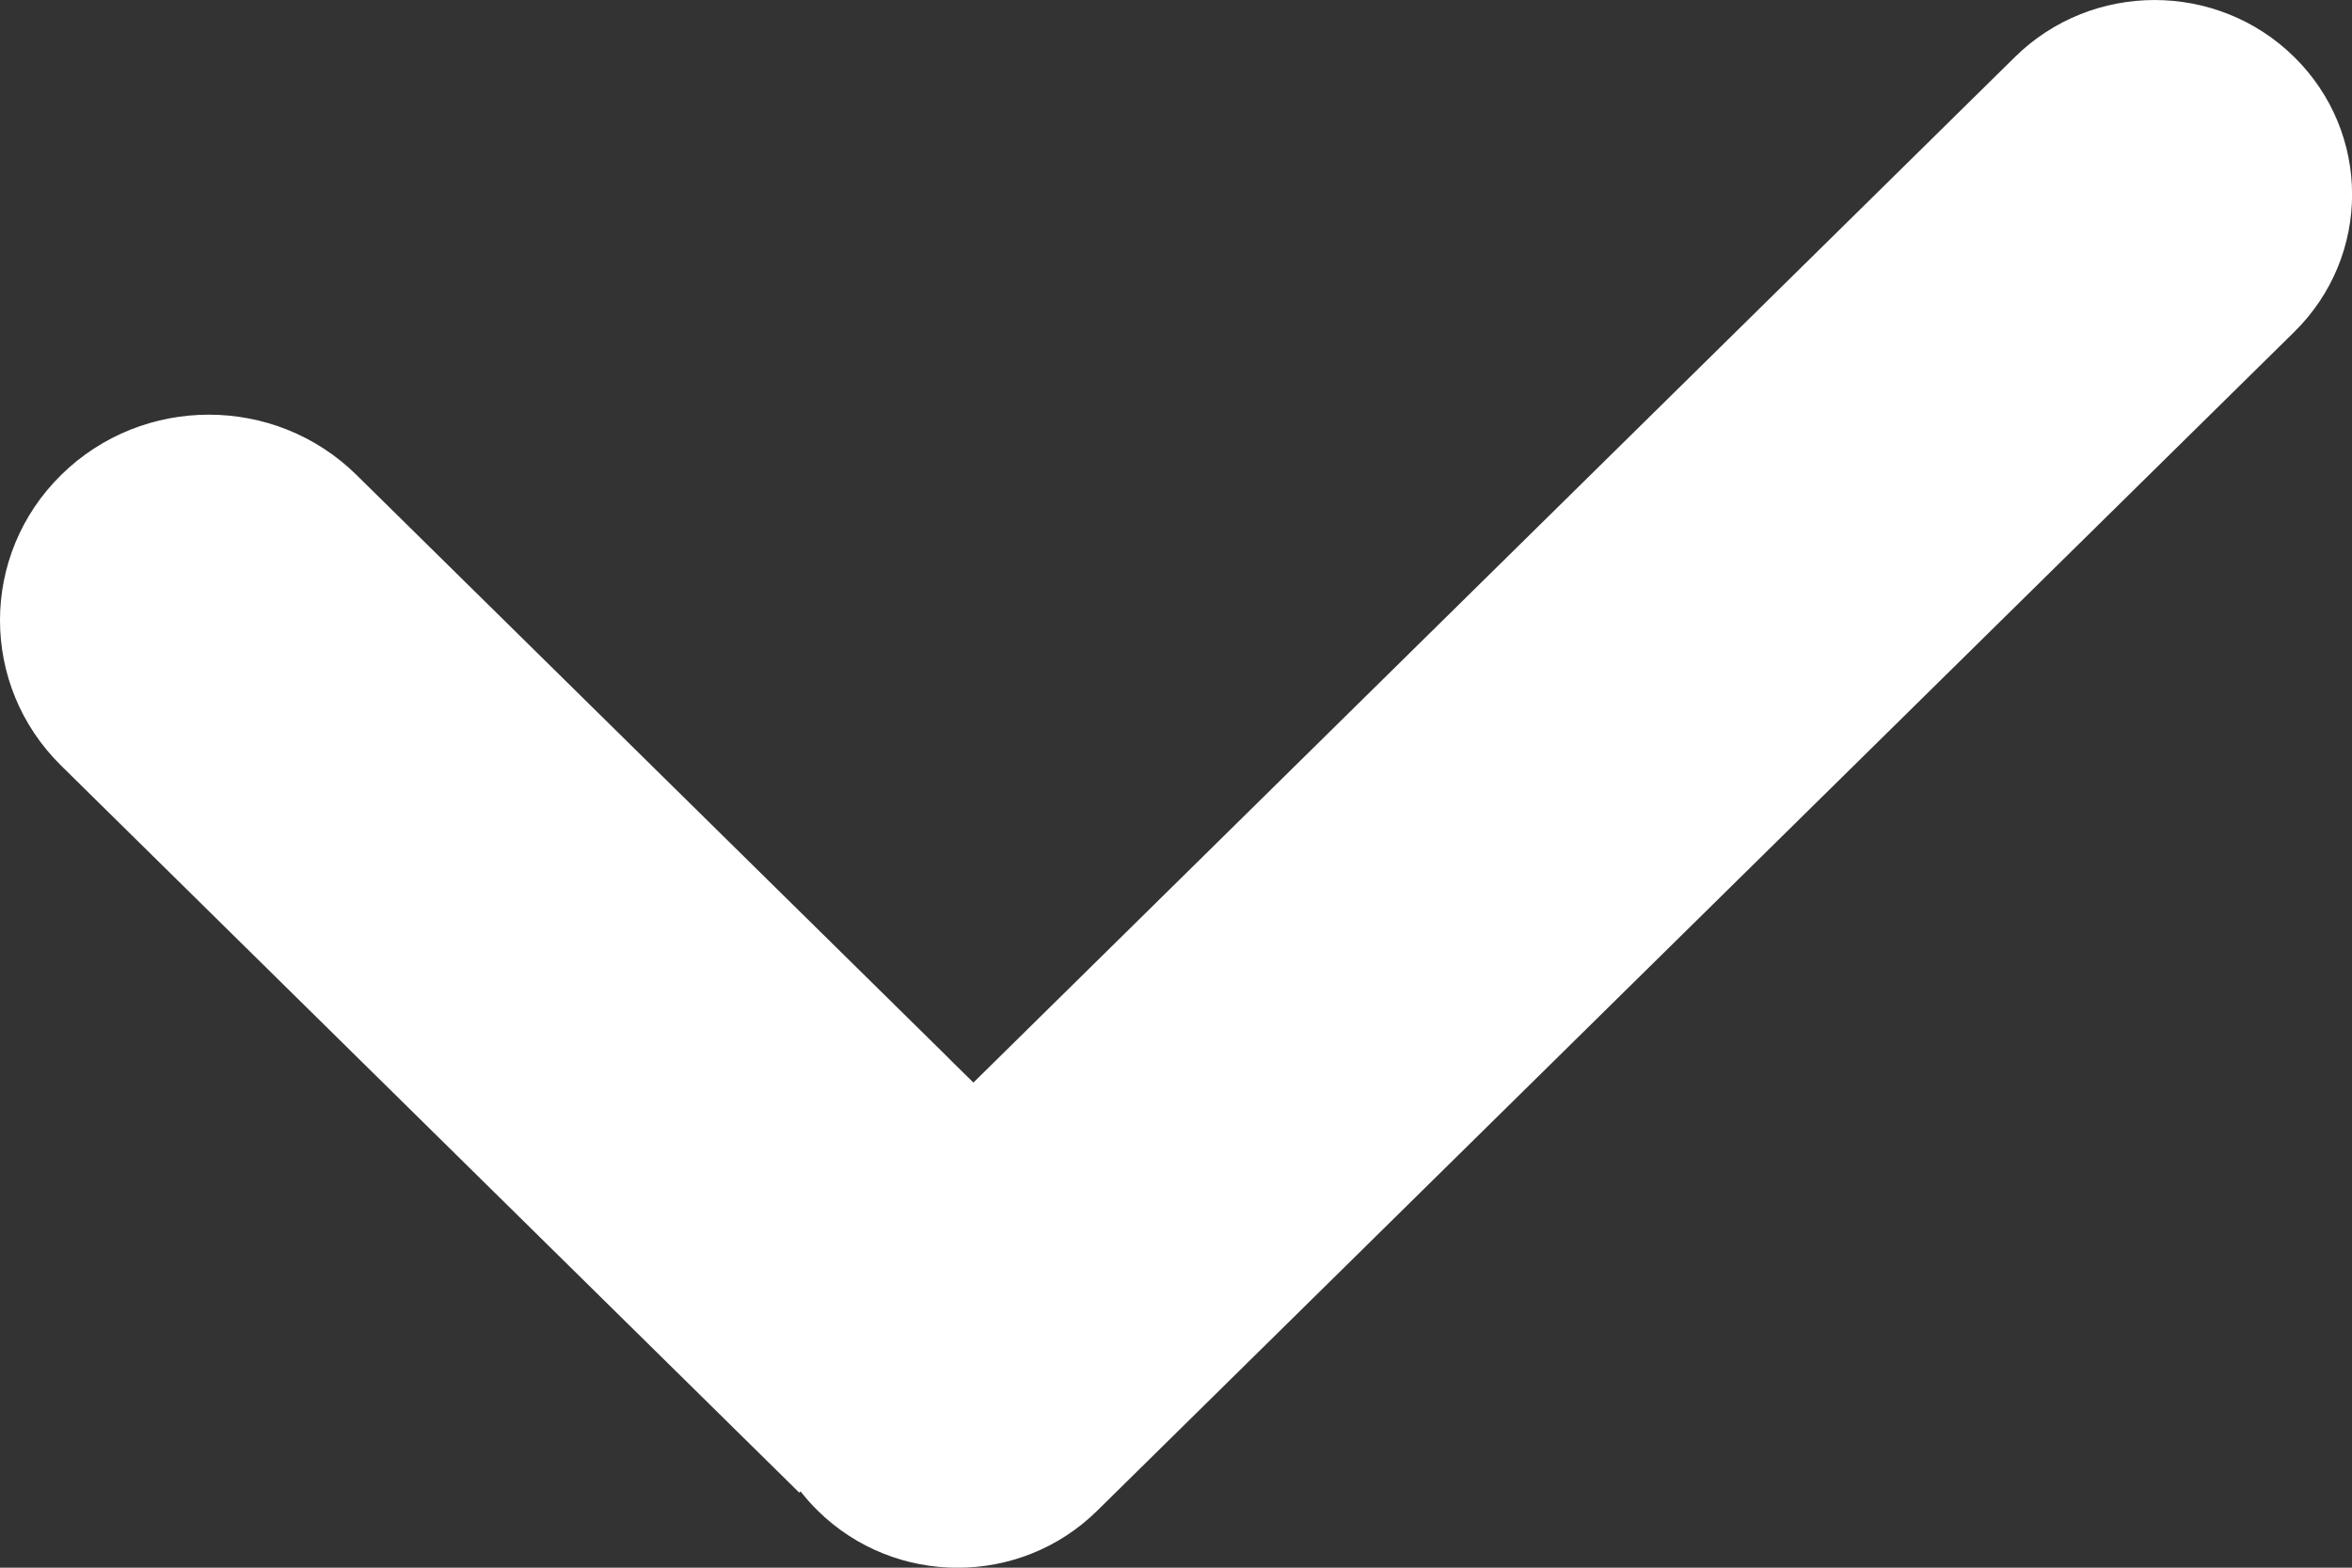 <svg width="30" height="20" viewBox="0 0 30 20" fill="none" xmlns="http://www.w3.org/2000/svg">
<rect x="0" y="0" width="30" height="20" fill="#333333" stroke="none"/>
<path fill-rule="evenodd" clip-rule="evenodd" d="M10.211 19.026C10.278 19.113 10.352 19.195 10.432 19.274C11.416 20.243 13.011 20.243 13.994 19.274L29.263 4.235C30.247 3.266 30.247 1.696 29.263 0.727C28.279 -0.242 26.685 -0.242 25.701 0.727L12.416 13.811L12.127 13.527C12.112 13.51 12.095 13.494 12.079 13.478L4.547 6.059C3.507 5.034 1.821 5.034 0.78 6.059C-0.26 7.083 -0.26 8.744 0.78 9.768L2.663 11.623L2.663 11.623L10.195 19.043L10.211 19.026Z" fill="white"/>
</svg>
